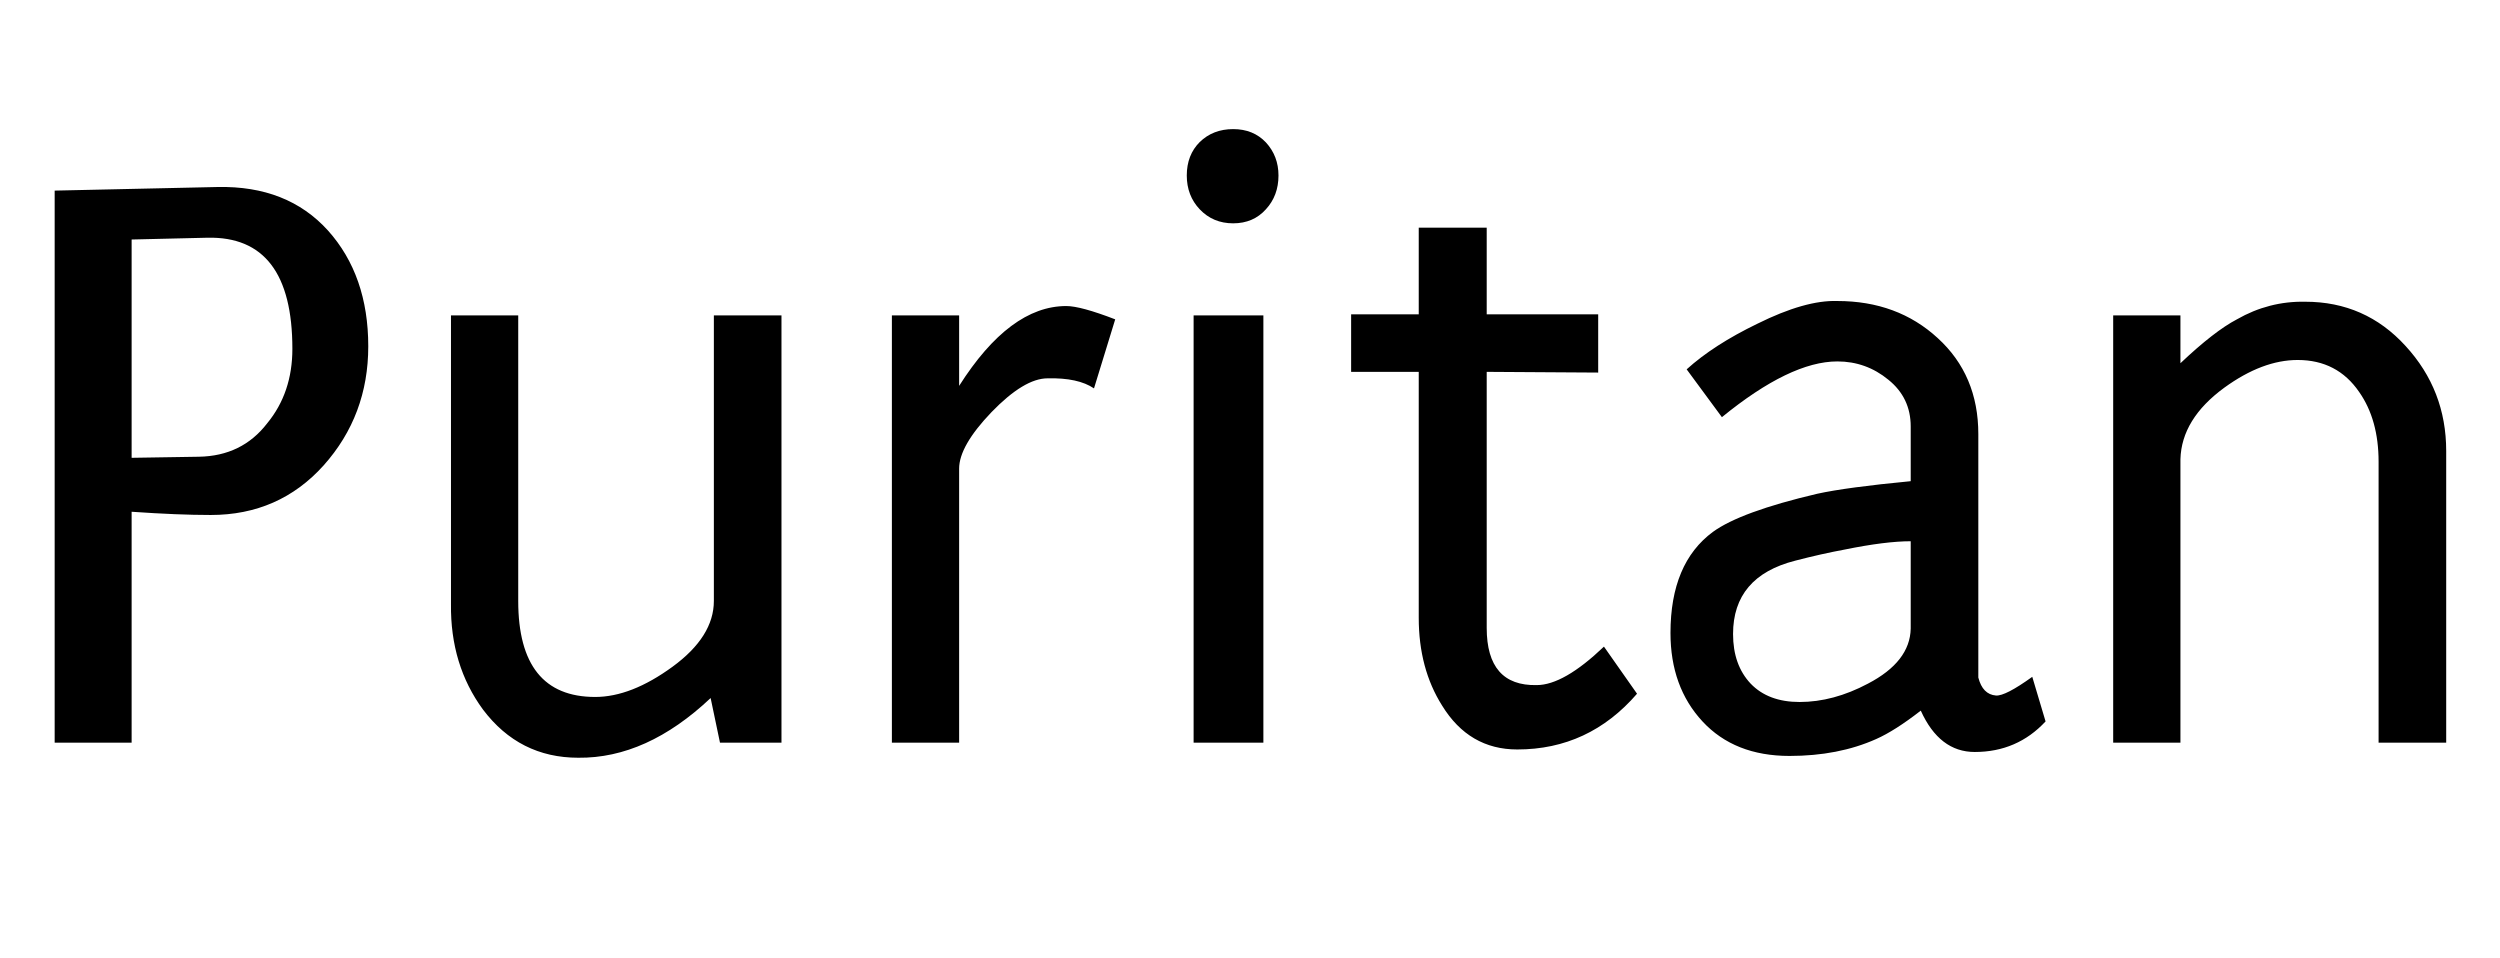 <svg xmlns="http://www.w3.org/2000/svg" xmlns:xlink="http://www.w3.org/1999/xlink" width="69.516" height="26.648"><path fill="black" d="M5.86 14.32L5.86 14.32Q4.95 14.32 3.66 14.23L3.66 14.23L3.66 20.65L1.52 20.65L1.52 5.30L6.05 5.20Q7.99 5.16 9.12 6.41Q10.24 7.66 10.24 9.63L10.24 9.63Q10.24 11.55 9 12.94Q7.76 14.32 5.86 14.32ZM5.77 6.61L5.77 6.61L3.66 6.66L3.66 12.73L5.53 12.70Q6.73 12.68 7.43 11.77L7.43 11.77Q8.13 10.92 8.13 9.70L8.13 9.70Q8.13 6.56 5.77 6.61ZM21.73 8.77L21.73 20.65L20.02 20.65L19.76 19.41Q17.98 21.09 16.08 21.07L16.08 21.07Q14.44 21.07 13.43 19.73L13.43 19.73Q12.52 18.49 12.54 16.80L12.54 16.80L12.54 8.77L14.41 8.77L14.41 16.71Q14.41 19.38 16.55 19.38L16.55 19.38Q17.55 19.38 18.70 18.54Q19.85 17.70 19.85 16.71L19.85 16.71L19.85 8.77L21.73 8.77ZM31.01 8.88L30.42 10.80Q29.98 10.50 29.13 10.52L29.13 10.52Q28.48 10.52 27.57 11.46Q26.67 12.40 26.67 13.03L26.67 13.03L26.67 20.65L24.80 20.65L24.80 8.77L26.67 8.77L26.67 10.73Q28.08 8.51 29.65 8.51L29.65 8.51Q30.05 8.51 31.01 8.88L31.01 8.88ZM34.29 6.21L34.29 6.21Q33.73 6.21 33.36 5.82Q33 5.44 33 4.88L33 4.88Q33 4.31 33.36 3.95Q33.73 3.59 34.29 3.59L34.29 3.59Q34.85 3.59 35.20 3.96Q35.55 4.34 35.55 4.88L35.55 4.88Q35.55 5.44 35.20 5.82Q34.85 6.21 34.29 6.21ZM35.13 20.65L33.19 20.65L33.19 8.77L35.13 8.77L35.13 20.65ZM42.19 20.84L42.19 20.84Q40.85 20.84 40.10 19.62L40.10 19.62Q39.45 18.59 39.45 17.18L39.45 17.18L39.45 10.34L37.57 10.34L37.57 8.74L39.45 8.74L39.45 6.33L41.34 6.33L41.34 8.74L44.44 8.74L44.44 10.36L41.34 10.34L41.34 17.46Q41.34 19.08 42.73 19.05L42.73 19.05Q43.48 19.05 44.60 17.98L44.60 17.98L45.52 19.29Q44.18 20.84 42.19 20.84ZM54.91 20.91L54.91 20.91Q53.93 20.91 53.41 19.76L53.41 19.76Q52.69 20.32 52.17 20.55L52.17 20.55Q51.12 21.02 49.76 21.02L49.76 21.02Q48.23 21.02 47.34 20.06Q46.45 19.10 46.45 17.60L46.45 17.60Q46.45 15.66 47.63 14.79L47.63 14.79Q48.40 14.23 50.53 13.73L50.53 13.73Q51.35 13.55 53.13 13.38L53.13 13.38L53.13 11.86Q53.13 11.06 52.51 10.56Q51.89 10.05 51.09 10.05L51.09 10.05Q49.78 10.05 47.88 11.60L47.88 11.60L46.90 10.27Q47.65 9.59 48.87 9L48.87 9Q50.20 8.34 51.09 8.37L51.09 8.37Q52.76 8.37 53.88 9.40Q55.01 10.43 55.01 12.07L55.01 12.07L55.01 18.84Q55.13 19.31 55.50 19.34L55.50 19.34Q55.76 19.36 56.51 18.82L56.51 18.82L56.88 20.06Q56.09 20.91 54.91 20.91ZM53.13 17.48L53.13 15.05Q52.43 15.05 51.30 15.28L51.30 15.28Q50.65 15.40 49.92 15.59L49.92 15.59Q48.19 16.03 48.19 17.63L48.19 17.63Q48.19 18.49 48.68 19.01Q49.17 19.52 50.04 19.52L50.04 19.52Q50.98 19.52 51.94 19.01L51.94 19.01Q53.11 18.40 53.13 17.48L53.13 17.48ZM68.02 20.65L66.14 20.65L66.14 12.84Q66.14 11.67 65.60 10.90L65.60 10.90Q64.99 10.01 63.89 10.01L63.89 10.01Q62.91 10.01 61.85 10.78L61.85 10.78Q60.66 11.65 60.63 12.77L60.63 12.77L60.63 20.65L58.76 20.65L58.76 8.77L60.63 8.77L60.63 10.10Q61.57 9.21 62.20 8.88L62.20 8.88Q63.09 8.37 64.10 8.39L64.10 8.39Q65.77 8.39 66.89 9.62Q68.02 10.85 68.02 12.54L68.02 12.54L68.02 20.65Z"/></svg>